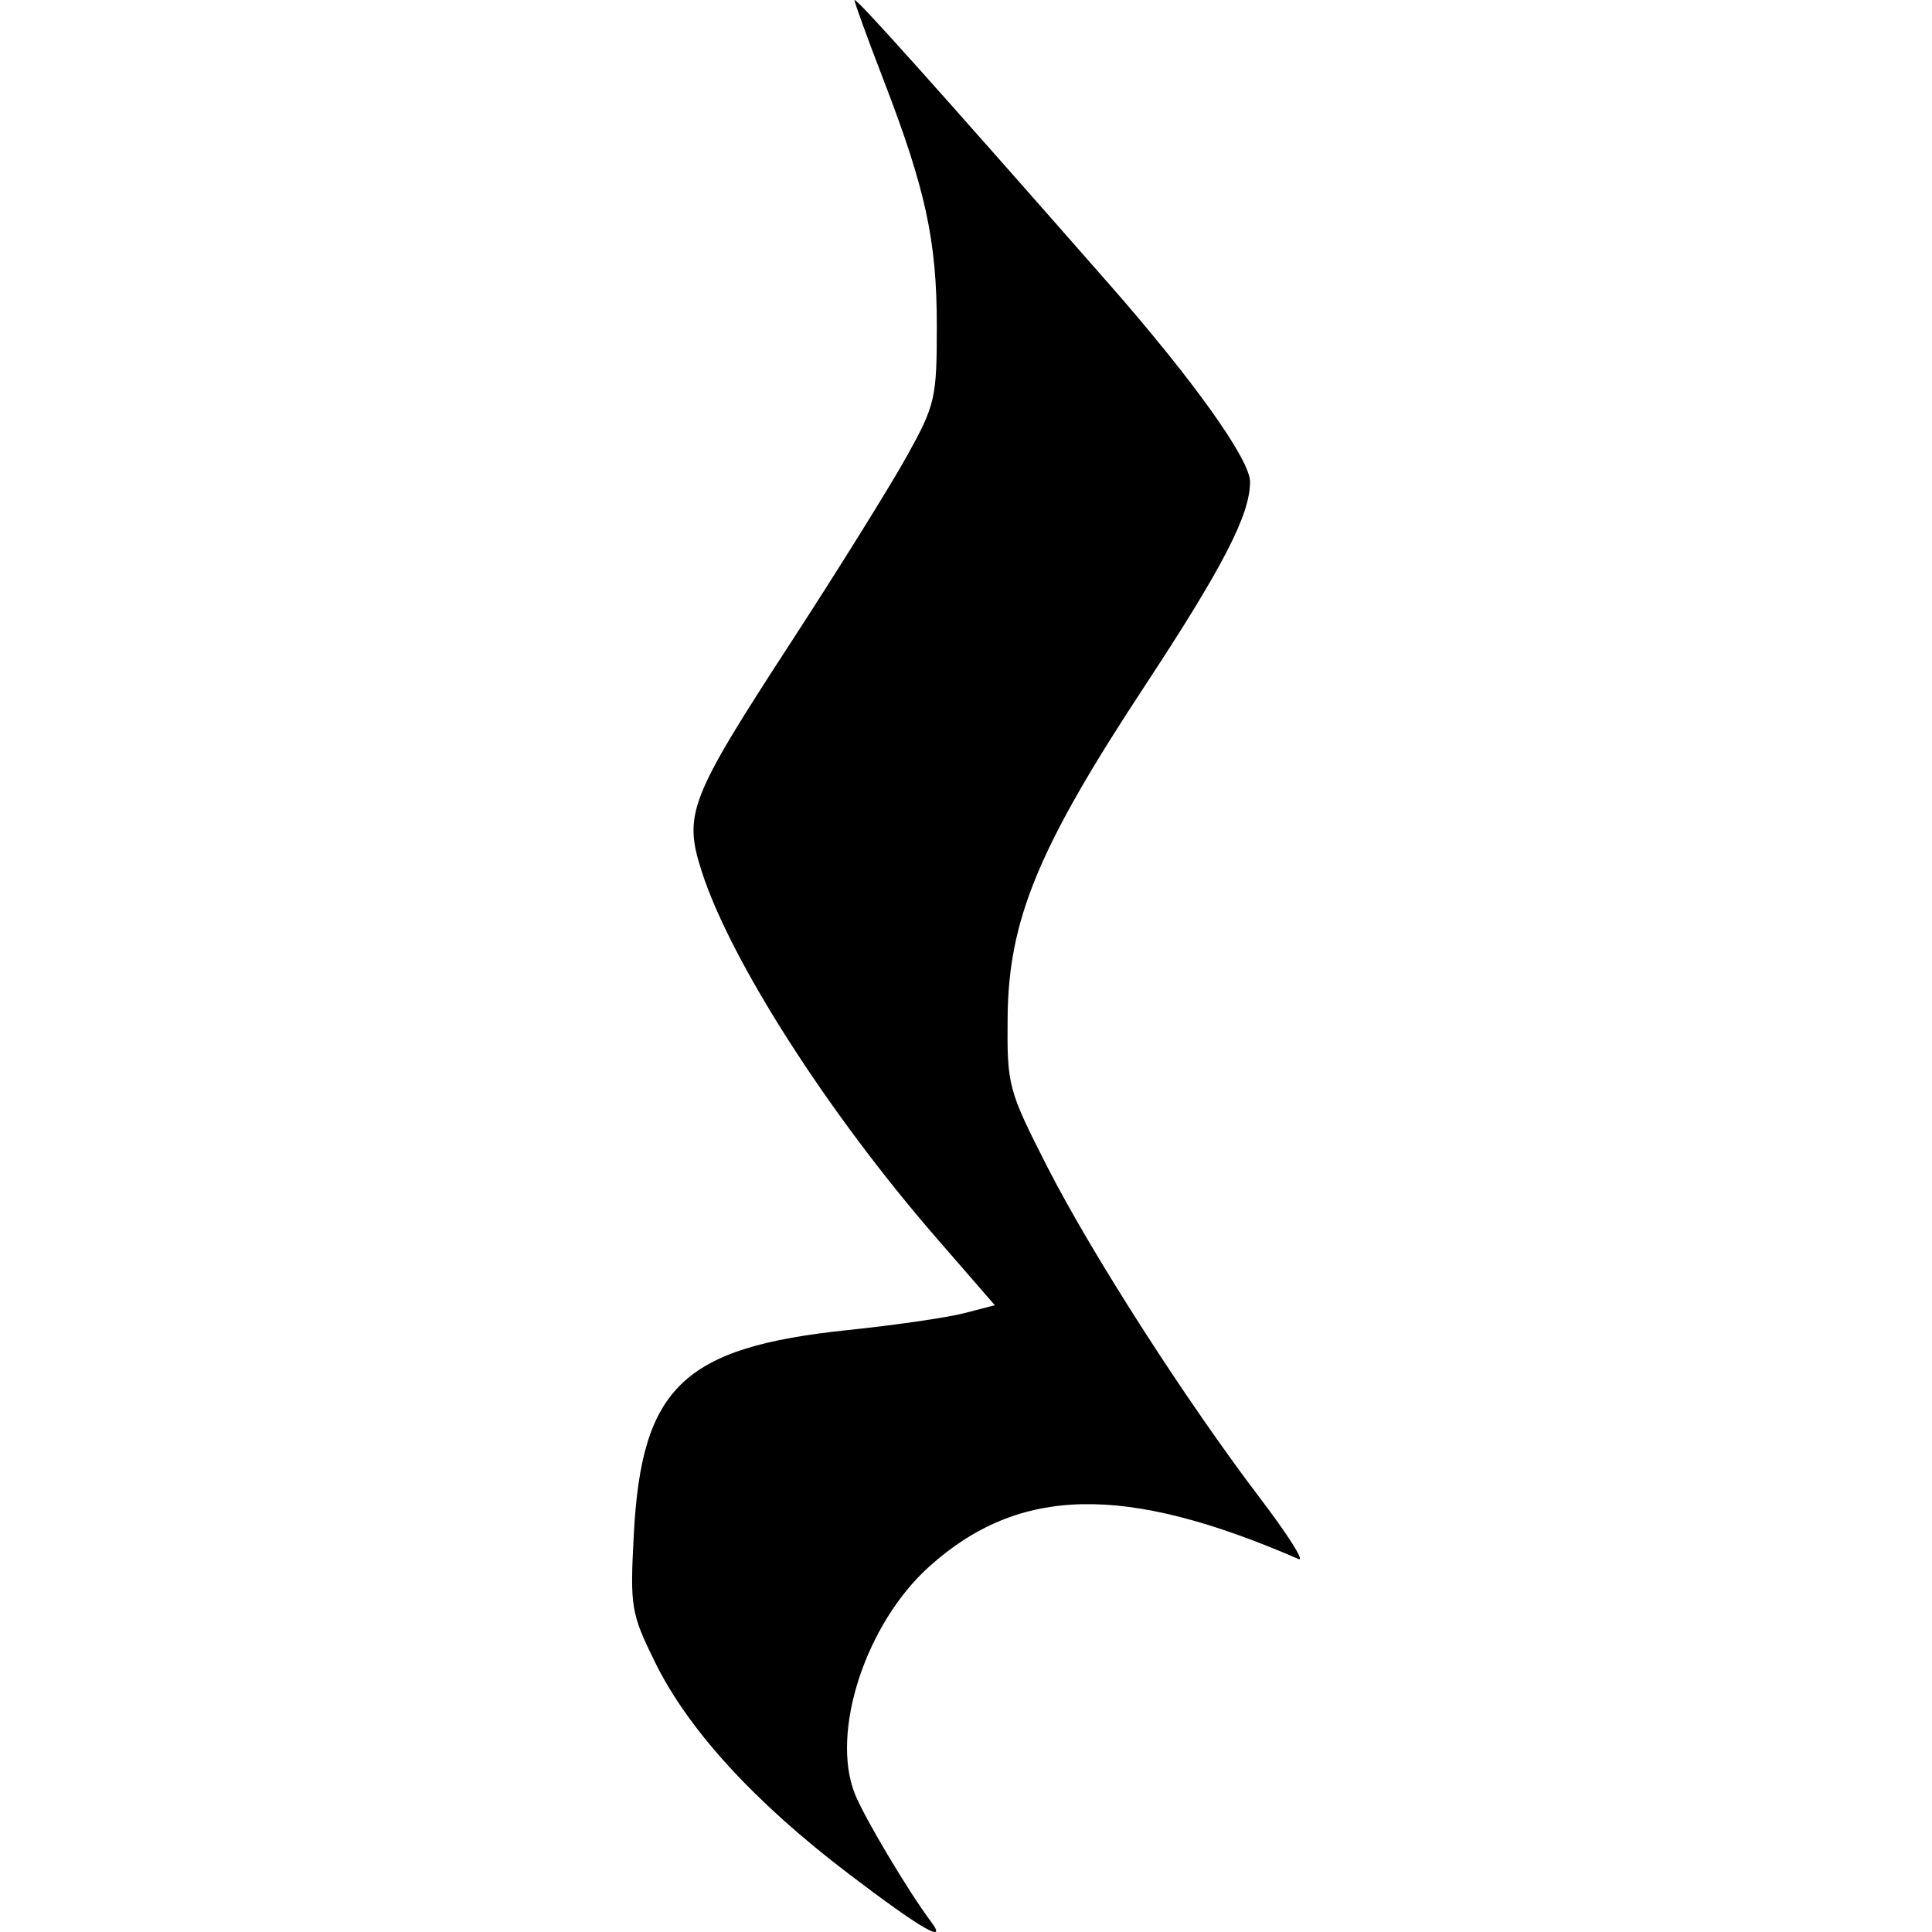 <?xml version="1.0" encoding="UTF-8" standalone="no"?>
<!-- Created with Inkscape (http://www.inkscape.org/) -->

<svg
   width="128"
   height="128"
   viewBox="0 0 33.867 33.867"
   version="1.1"
   id="svg1"
   inkscape:version="1.3.2 (091e20ef0f, 2023-11-25)"
   sodipodi:docname="muted.svg"
   xml:space="preserve"
   xmlns:inkscape="http://www.inkscape.org/namespaces/inkscape"
   xmlns:sodipodi="http://sodipodi.sourceforge.net/DTD/sodipodi-0.dtd"
   xmlns="http://www.w3.org/2000/svg"
   xmlns:svg="http://www.w3.org/2000/svg"><sodipodi:namedview
     id="namedview1"
     pagecolor="#505050"
     bordercolor="#eeeeee"
     borderopacity="1"
     inkscape:showpageshadow="0"
     inkscape:pageopacity="0"
     inkscape:pagecheckerboard="0"
     inkscape:deskcolor="#d1d1d1"
     inkscape:document-units="px"
     inkscape:zoom="2.7438272"
     inkscape:cx="17.129359"
     inkscape:cy="49.930258"
     inkscape:window-width="1920"
     inkscape:window-height="1048"
     inkscape:window-x="0"
     inkscape:window-y="0"
     inkscape:window-maximized="1"
     inkscape:current-layer="layer1"
     showgrid="false" /><defs
     id="defs1" /><g
     inkscape:label="Calque 1"
     inkscape:groupmode="layer"
     id="layer1"
     transform="translate(0,-263.133)"><path
       id="path1"
       style="fill:#000000;stroke-width:0.877;stroke-linecap:round;stroke-linejoin:round;paint-order:fill markers stroke"
       d="m 14.979,263.136 c 0,0.043 0.227,0.667 0.504,1.386 0.742,1.921 0.939,2.83 0.939,4.322 0,1.27 -0.026,1.386 -0.528,2.29 -0.291,0.524 -1.197,1.979 -2.013,3.234 -1.804,2.773 -1.905,3.032 -1.578,4.047 0.504,1.564 2.211,4.229 4.107,6.413 l 1.029,1.185 -0.544,0.141 c -0.299,0.077 -1.212,0.209 -2.029,0.294 -2.891,0.302 -3.62,0.999 -3.756,3.587 -0.067,1.271 -0.049,1.38 0.376,2.243 0.582,1.182 1.744,2.451 3.393,3.704 1.262,0.96 1.746,1.242 1.445,0.842 -0.394,-0.523 -1.173,-1.829 -1.338,-2.244 -0.432,-1.083 0.189,-2.984 1.303,-3.986 1.576,-1.417 3.43,-1.454 6.476,-0.131 0.111,0.048 -0.19,-0.428 -0.668,-1.056 -1.308,-1.72 -2.963,-4.297 -3.747,-5.837 -0.678,-1.332 -0.698,-1.409 -0.687,-2.6 0.015,-1.71 0.538,-2.977 2.397,-5.801 1.382,-2.1 1.853,-3.014 1.853,-3.59 0,-0.39 -0.997,-1.787 -2.483,-3.48 -3.109,-3.541 -4.45,-5.037 -4.45,-4.963 z"
       sodipodi:nodetypes="scssccccccsccccccccccscs" /></g></svg>
